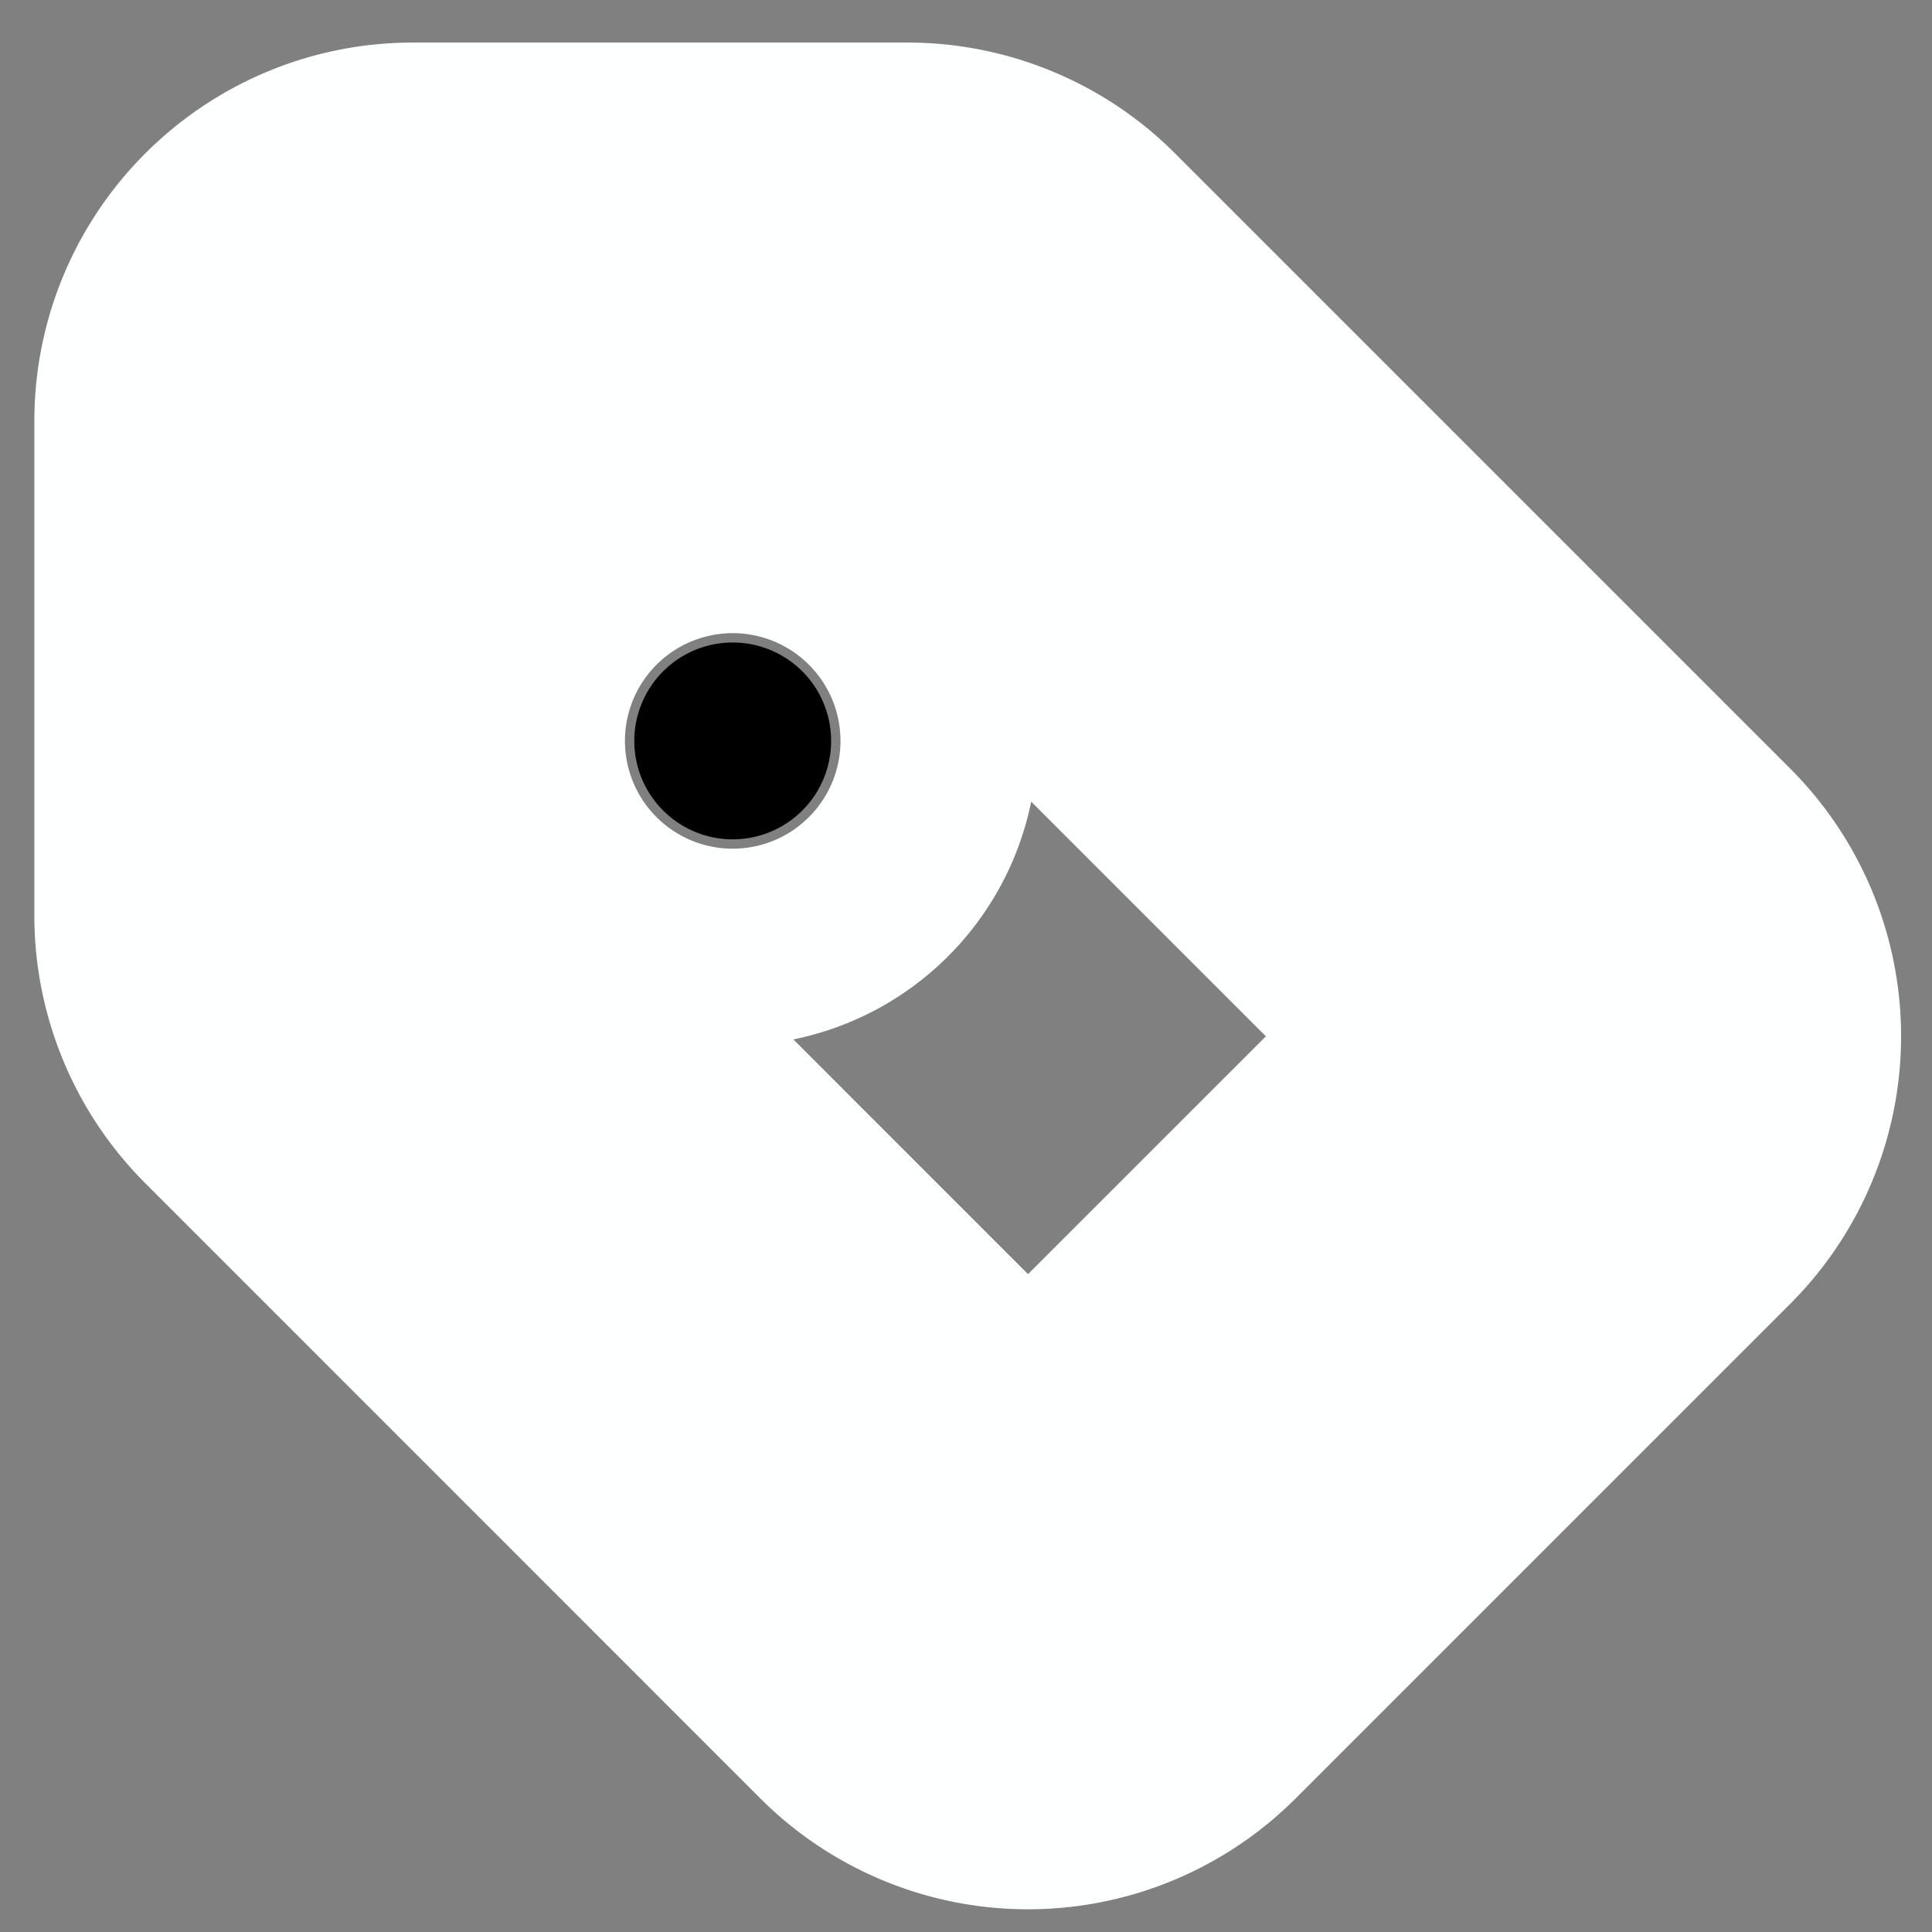 <?xml version="1.0" encoding="UTF-8" standalone="no"?>
<svg
   xmlns:dc="http://purl.org/dc/elements/1.1/"
   xmlns:cc="http://creativecommons.org/ns#"
   xmlns:rdf="http://www.w3.org/1999/02/22-rdf-syntax-ns#"
   xmlns:svg="http://www.w3.org/2000/svg"
   xmlns="http://www.w3.org/2000/svg"
   xmlns:sodipodi="http://sodipodi.sourceforge.net/DTD/sodipodi-0.dtd"
   xmlns:inkscape="http://www.inkscape.org/namespaces/inkscape"
   class="octicon octicon-tag"
   viewBox="0 0 16 16"
   version="1.1"
   width="16"
   height="16"
   aria-hidden="true"
   id="svg4"
   sodipodi:docname="release.svg"
   inkscape:version="0.92.5 (2060ec1f9f, 2020-04-08)">
  <rect x="0" y="0" width="16" height="16" fill="#808080" stroke="none"/>
  <defs
     id="defs8" />
  <sodipodi:namedview
     pagecolor="#ffffff"
     bordercolor="#666666"
     borderopacity="1"
     objecttolerance="10"
     gridtolerance="10"
     guidetolerance="10"
     inkscape:pageopacity="0"
     inkscape:pageshadow="2"
     inkscape:window-width="1920"
     inkscape:window-height="1051"
     id="namedview6"
     showgrid="false"
     inkscape:zoom="14.75"
     inkscape:cx="8"
     inkscape:cy="8"
     inkscape:window-x="0"
     inkscape:window-y="-37"
     inkscape:window-maximized="1"
     inkscape:current-layer="svg4" />
  <path
     d="M 3.215,7.583 V 3.487 A 0.204,0.204 0 0 1 3.419,3.283 h 4.096 a 0.204,0.204 0 0 1 0.144,0.06 l 5.095,5.095 a 0.204,0.204 0 0 1 0,0.289 L 8.658,12.822 a 0.204,0.204 0 0 1 -0.289,0 L 3.275,7.727 A 0.204,0.204 0 0 1 3.215,7.583 Z m -1.223,0 V 3.487 c 0,-0.787 0.639,-1.427 1.427,-1.427 h 4.096 c 0.378,0 0.742,0.15 1.009,0.418 l 5.095,5.095 a 1.427,1.427 0 0 1 0,2.017 L 9.522,13.687 a 1.427,1.427 0 0 1 -2.017,0 L 2.411,8.592 A 1.427,1.427 0 0 1 1.992,7.583 Z m 4.076,-2.262 a 0.815,0.815 0 1 0 0,1.63 0.815,0.815 0 0 0 0,-1.63 z"
     id="path2"
     style="fill:#000000;fill-opacity:1;fill-rule:evenodd;stroke:#feffff;stroke-width:3.415;stroke-miterlimit:4;stroke-dasharray:none;stroke-opacity:1;paint-order:stroke fill markers"
     inkscape:connector-curvature="0" />
</svg>
